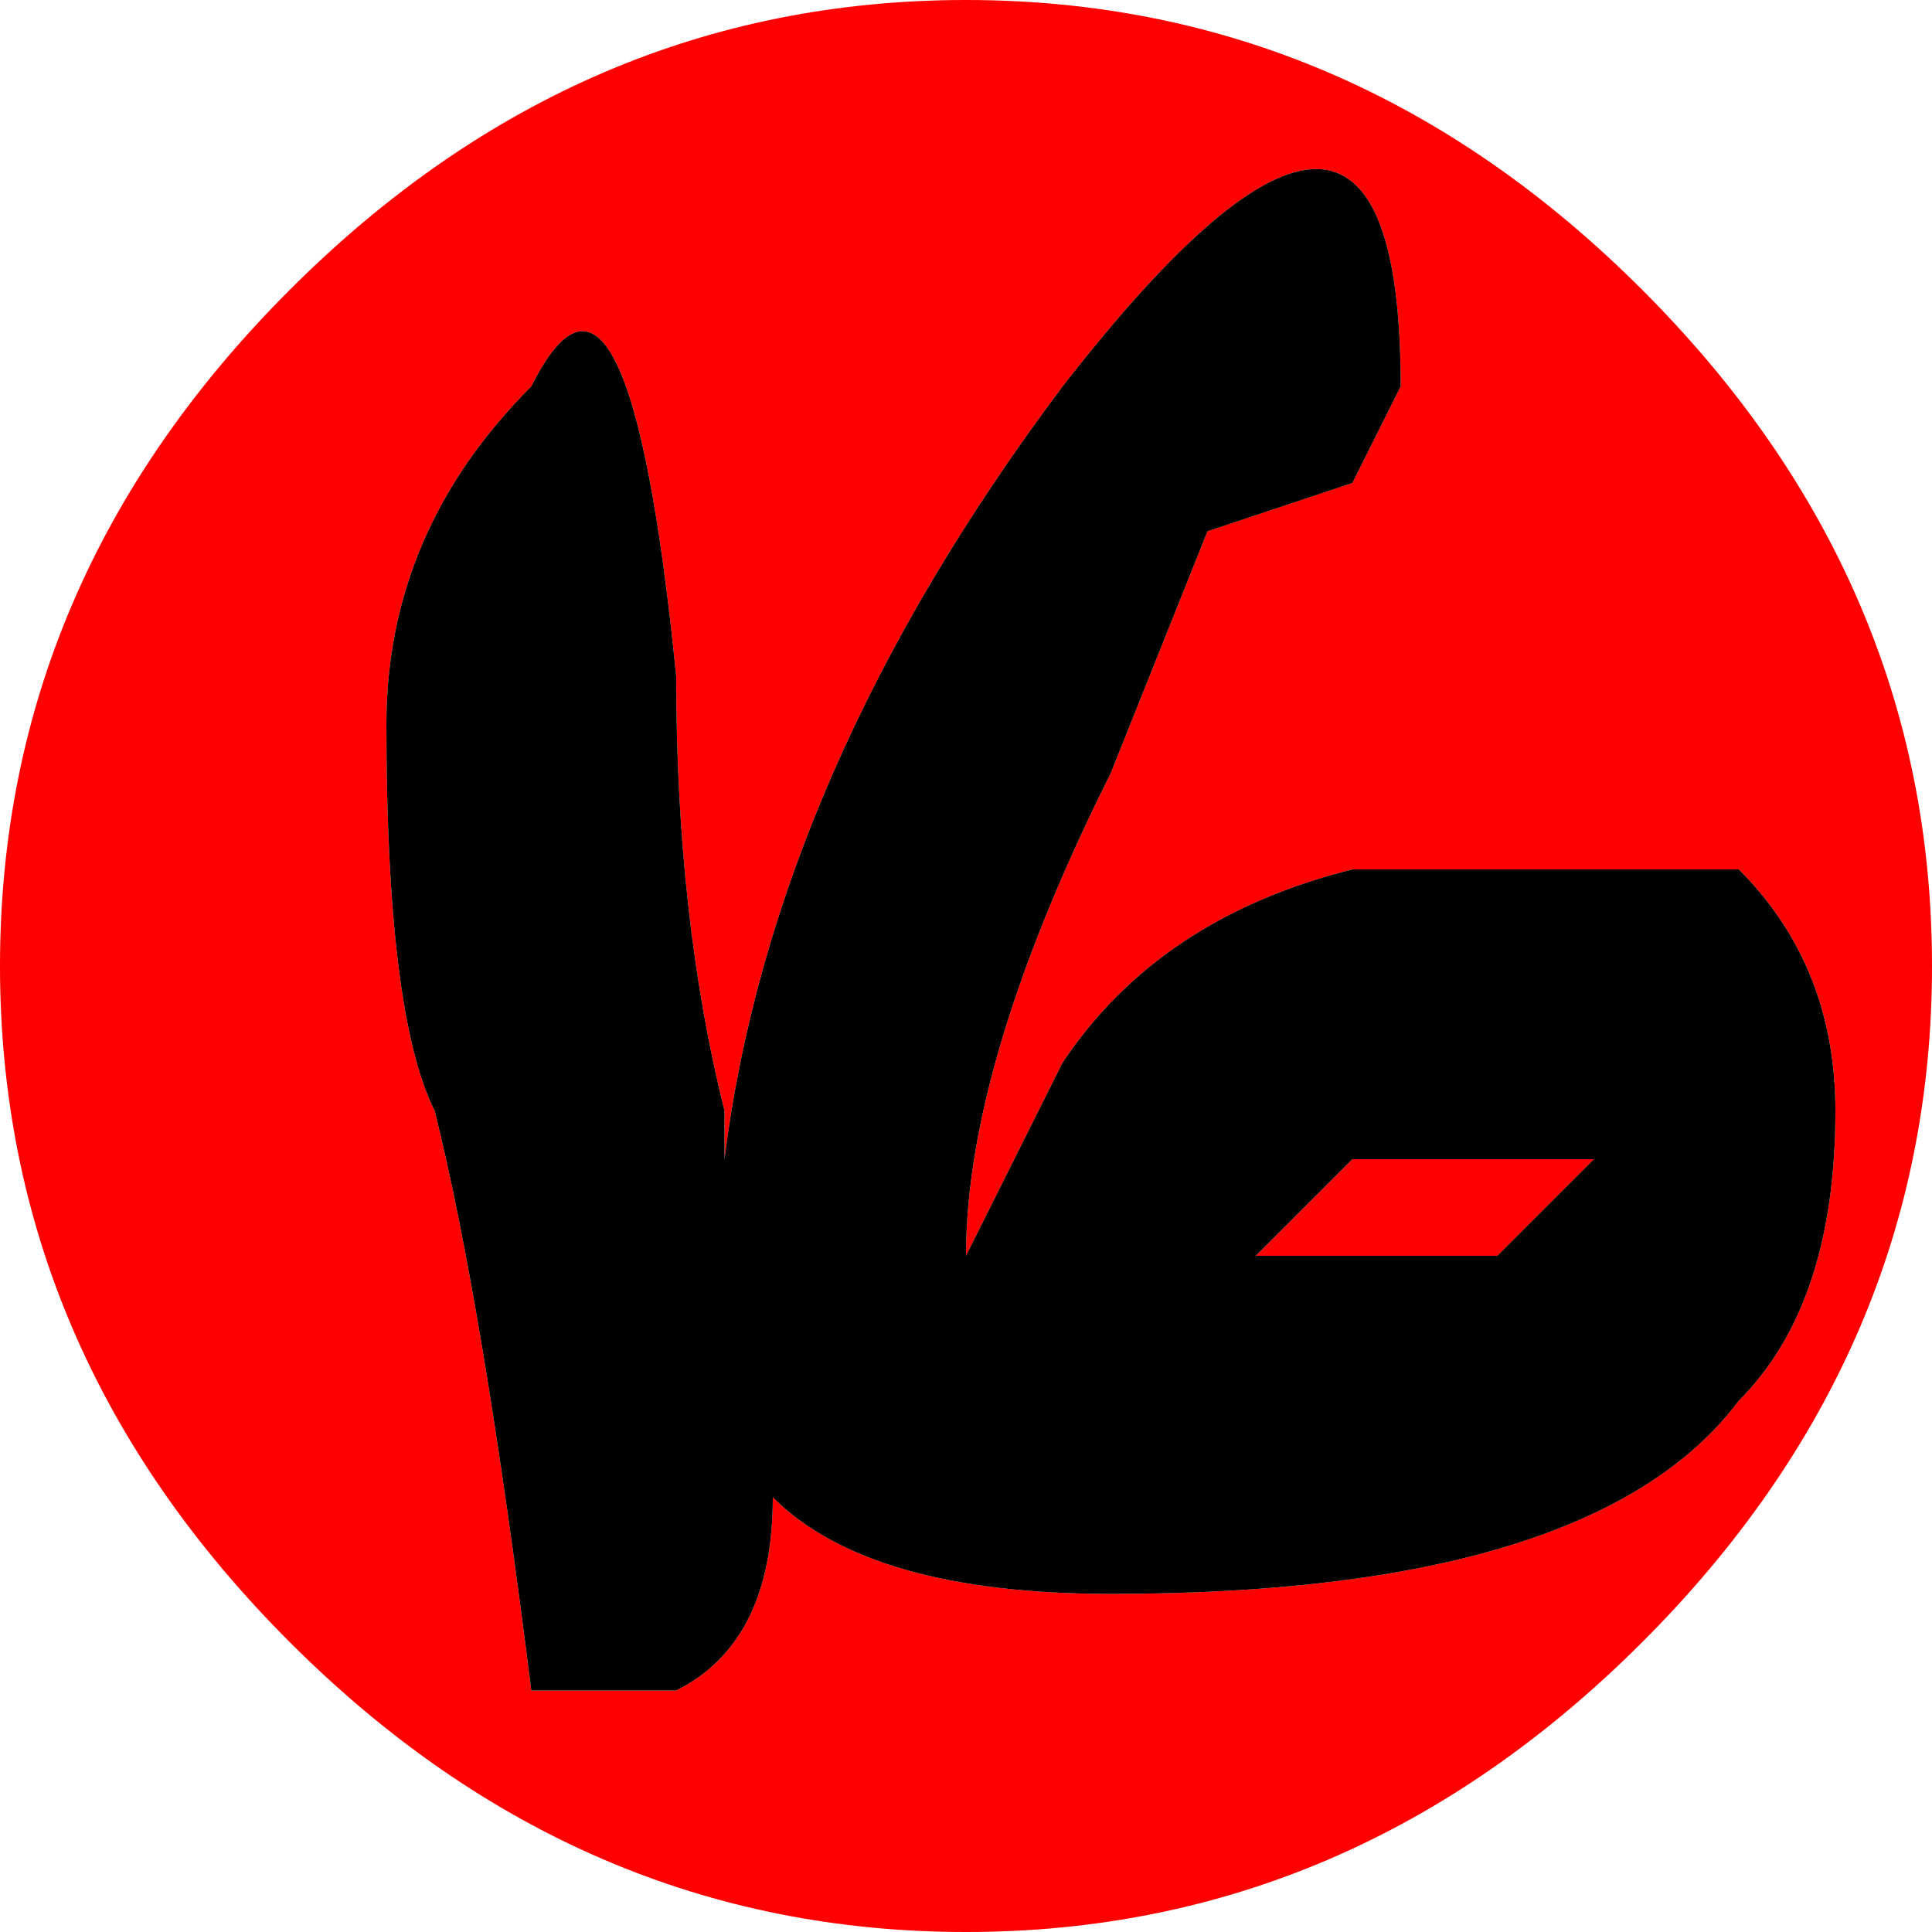 <?xml version="1.0" encoding="UTF-8" standalone="no"?>
<svg xmlns:ffdec="https://www.free-decompiler.com/flash" xmlns:xlink="http://www.w3.org/1999/xlink" ffdec:objectType="shape" height="2.0px" width="2.0px" xmlns="http://www.w3.org/2000/svg">
  <g transform="matrix(1.0, 0.0, 0.0, 1.0, 1.0, 1.0)">
    <path d="M0.4 -0.5 L0.45 -0.6 Q0.45 -1.05 0.1 -0.6 -0.2 -0.2 -0.25 0.2 L-0.25 0.15 Q-0.3 -0.05 -0.3 -0.3 -0.35 -0.8 -0.45 -0.6 -0.6 -0.45 -0.6 -0.25 -0.6 0.05 -0.55 0.15 -0.5 0.35 -0.45 0.75 L-0.3 0.75 Q-0.2 0.7 -0.2 0.55 -0.1 0.65 0.15 0.65 0.65 0.65 0.8 0.45 0.9 0.35 0.9 0.15 0.9 0.0 0.8 -0.1 L0.4 -0.1 Q0.2 -0.05 0.1 0.1 L0.0 0.3 Q0.0 0.1 0.15 -0.2 L0.25 -0.45 0.4 -0.5 M0.7 -0.7 Q1.0 -0.4 1.0 0.0 1.0 0.4 0.7 0.7 0.4 1.0 0.0 1.0 -0.4 1.0 -0.7 0.7 -1.0 0.4 -1.0 0.0 -1.0 -0.4 -0.7 -0.7 -0.4 -1.0 0.0 -1.0 0.4 -1.0 0.7 -0.7 M0.4 0.2 L0.65 0.2 0.55 0.3 0.3 0.3 0.4 0.2" fill="#ff0000" fill-rule="evenodd" stroke="none"/>
    <path d="M0.4 -0.5 L0.25 -0.45 0.15 -0.2 Q0.0 0.1 0.0 0.3 L0.1 0.1 Q0.2 -0.05 0.4 -0.1 L0.8 -0.1 Q0.9 0.0 0.9 0.15 0.9 0.35 0.8 0.45 0.65 0.65 0.15 0.65 -0.1 0.65 -0.2 0.55 -0.2 0.7 -0.3 0.75 L-0.45 0.75 Q-0.5 0.35 -0.55 0.15 -0.6 0.05 -0.6 -0.25 -0.6 -0.45 -0.45 -0.6 -0.35 -0.8 -0.3 -0.3 -0.3 -0.05 -0.25 0.15 L-0.25 0.2 Q-0.2 -0.2 0.1 -0.6 0.45 -1.05 0.45 -0.6 L0.4 -0.5 M0.4 0.2 L0.3 0.3 0.55 0.3 0.65 0.2 0.4 0.2" fill="#000000" fill-rule="evenodd" stroke="none"/>
  </g>
</svg>
